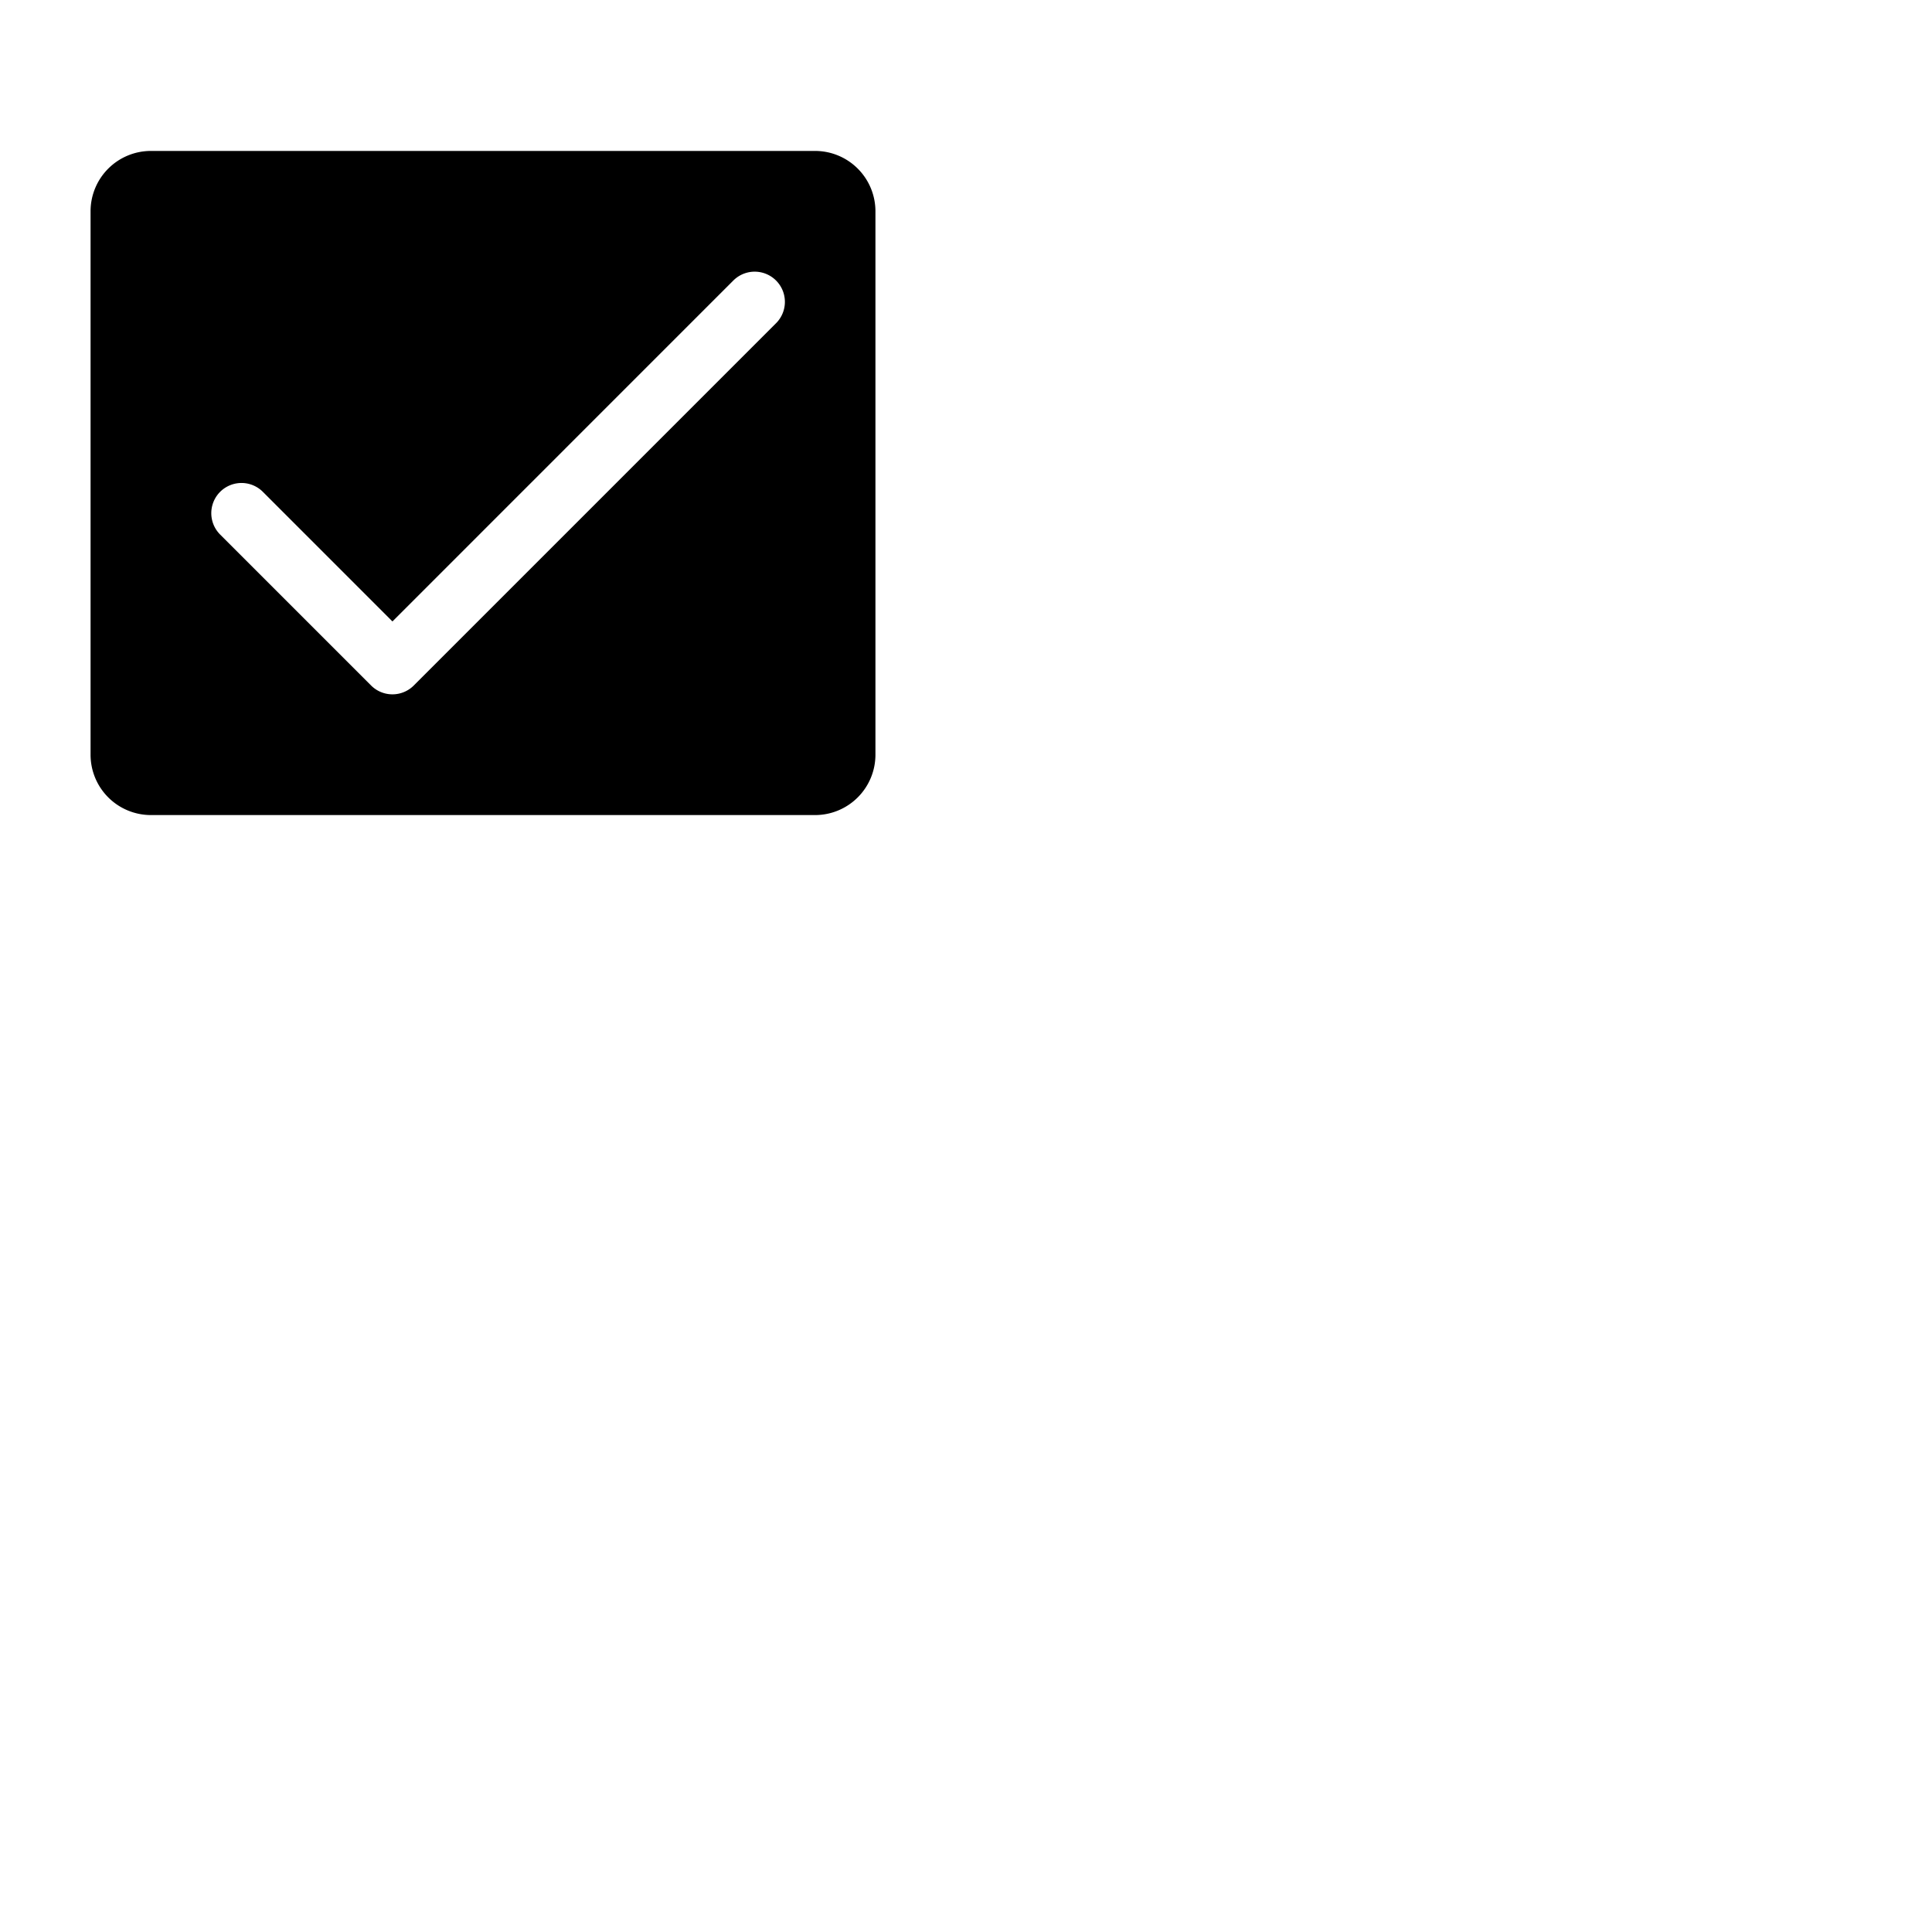<svg xmlns="http://www.w3.org/2000/svg" version="1.1" viewBox="0 0 512 512" fill="currentColor"><path fill="currentColor" d="M216 40H40a16 16 0 0 0-16 16v144a16 16 0 0 0 16 16h176a16 16 0 0 0 16-16V56a16 16 0 0 0-16-16m-10.34 45.66l-96 96a8 8 0 0 1-11.32 0l-40-40a8 8 0 0 1 11.32-11.32L104 164.69l90.34-90.35a8 8 0 0 1 11.32 11.32"/></svg>